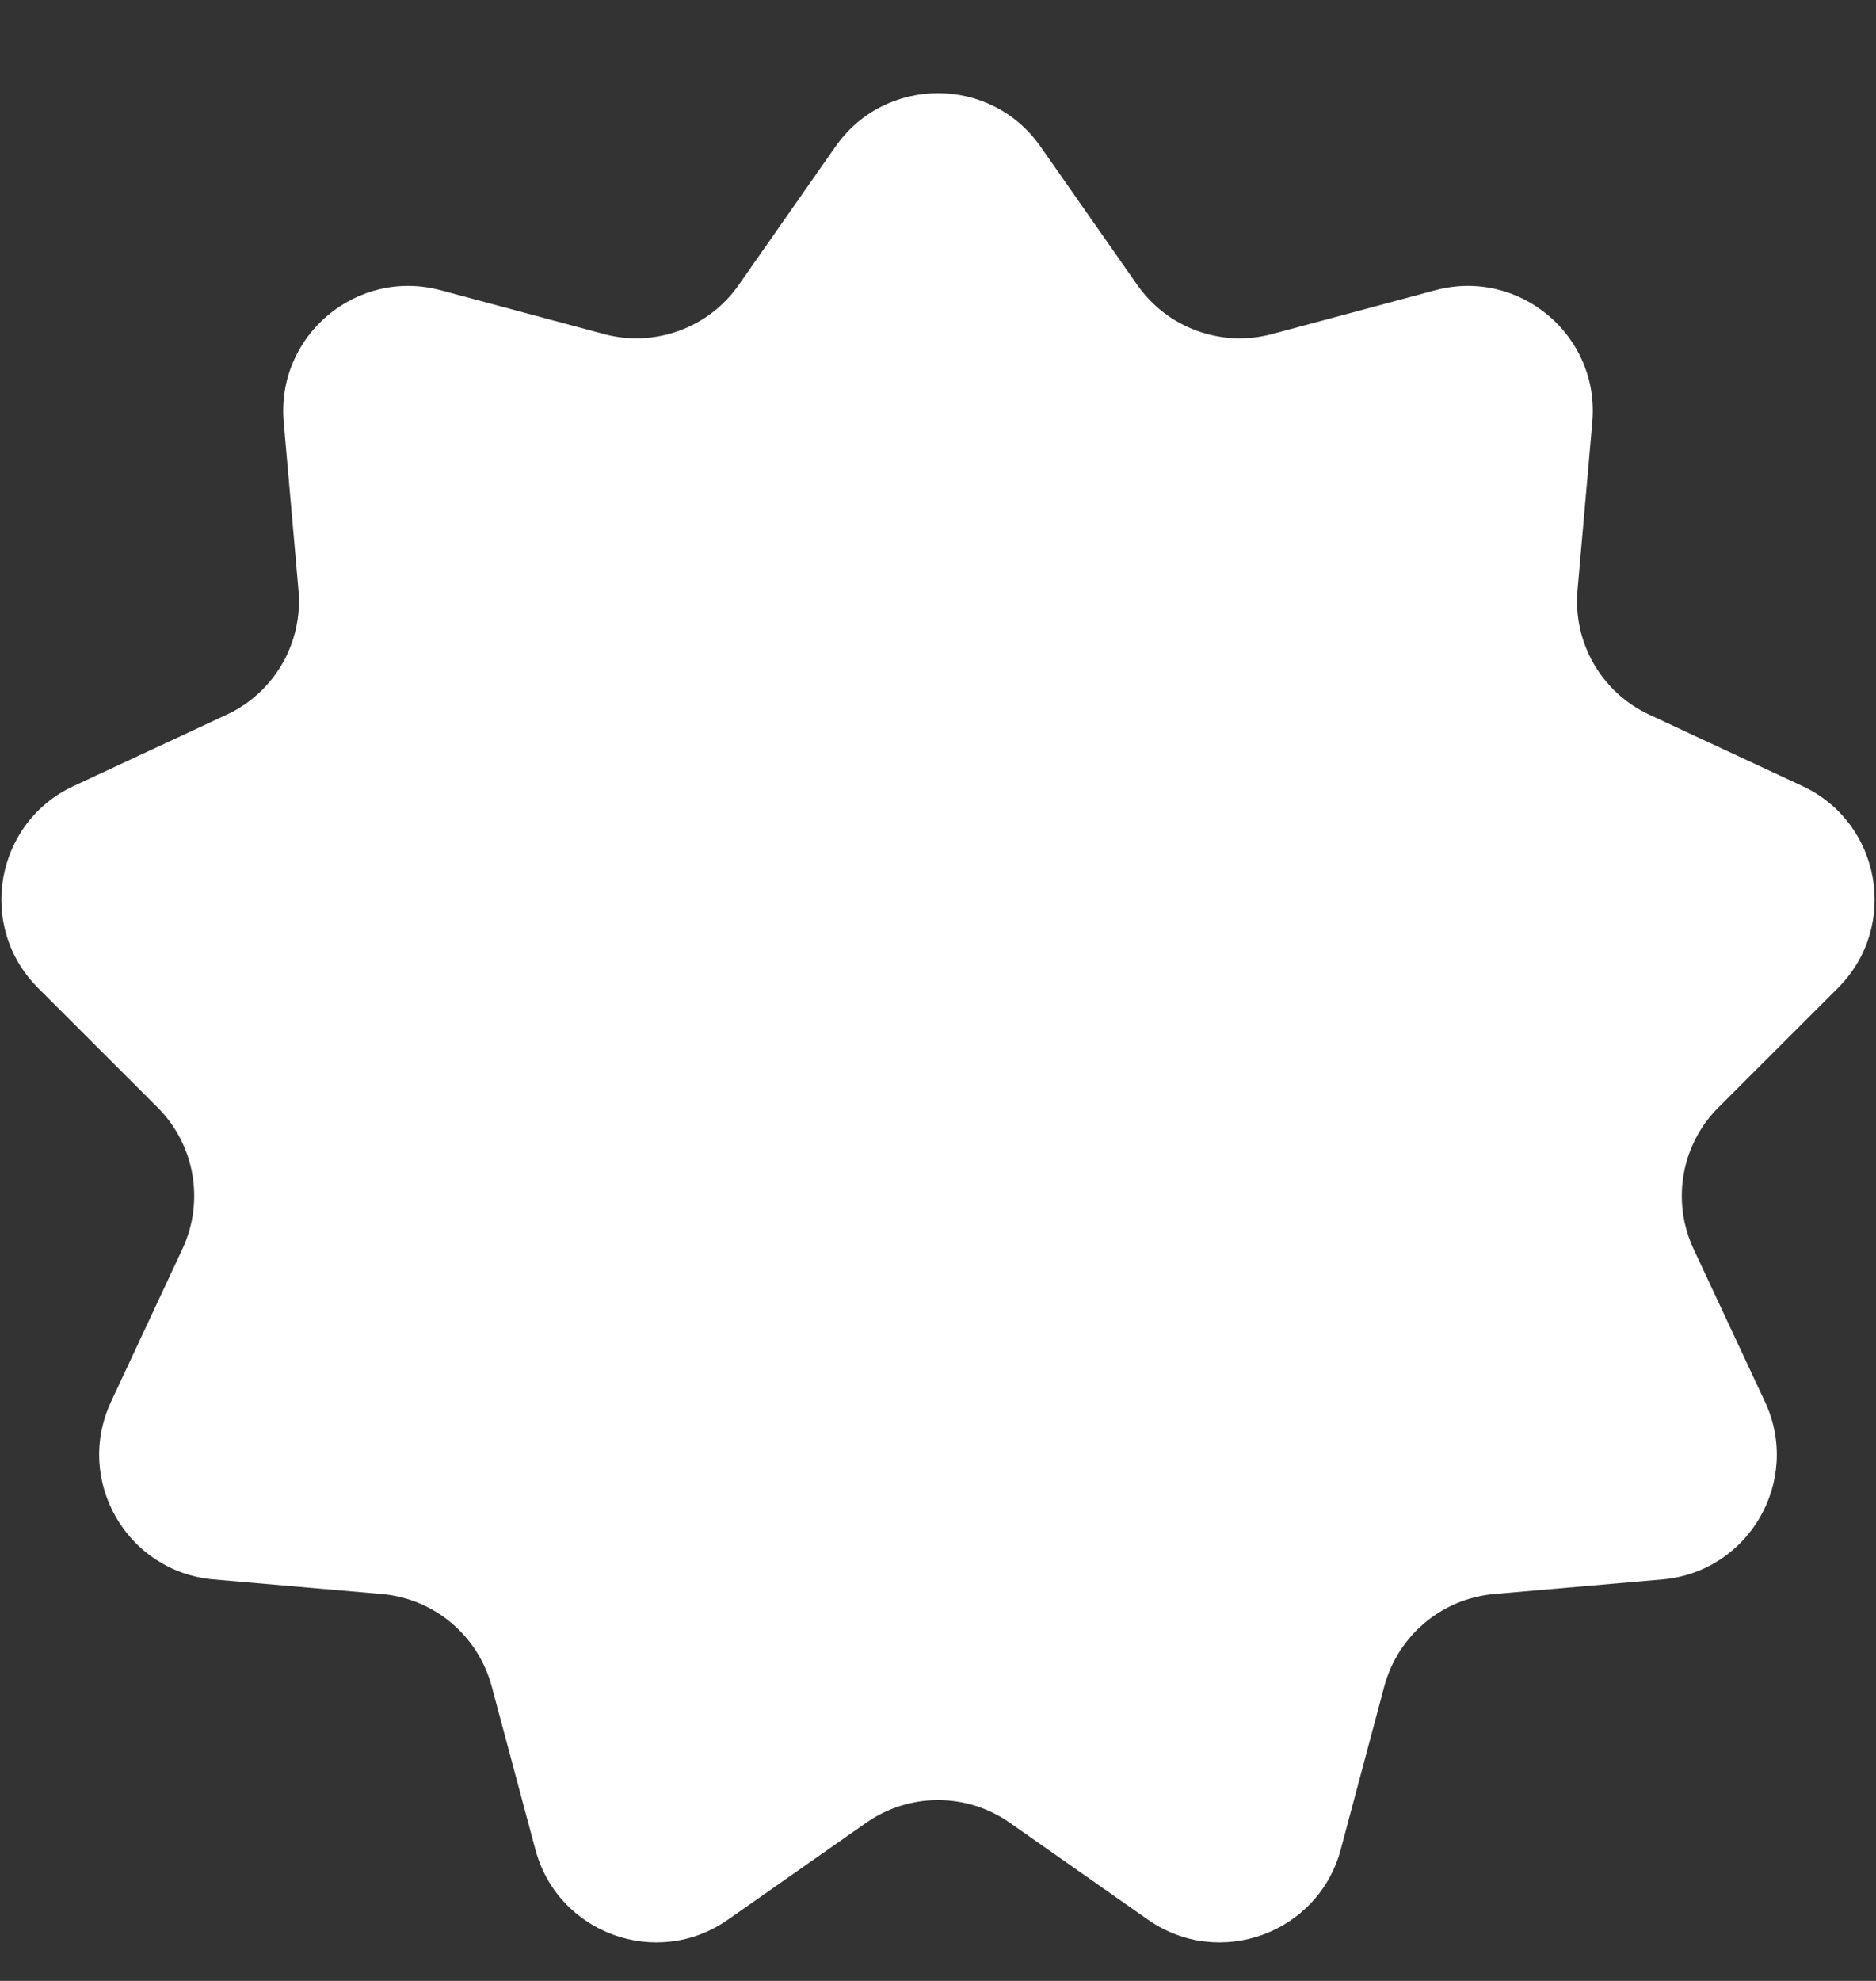 <svg width="18" height="19" viewBox="0 0 18 19" fill="none" xmlns="http://www.w3.org/2000/svg">
    <rect x="0" y="0" width="18" height="19" fill="#333333" stroke="none"/>
    <path d="M8.017 1.405C8.494 0.723 9.506 0.723 9.983 1.405L10.912 2.733C11.201 3.147 11.719 3.335 12.206 3.204L13.771 2.784C14.576 2.568 15.351 3.218 15.278 4.048L15.136 5.662C15.092 6.165 15.367 6.642 15.825 6.855L17.293 7.539C18.049 7.891 18.224 8.887 17.635 9.476L16.489 10.621C16.131 10.978 16.036 11.52 16.249 11.978L16.935 13.446C17.287 14.201 16.782 15.076 15.951 15.149L14.337 15.289C13.834 15.333 13.413 15.687 13.282 16.175L12.864 17.74C12.648 18.545 11.698 18.891 11.015 18.413L9.689 17.483C9.275 17.193 8.725 17.193 8.311 17.483L6.984 18.413C6.302 18.891 5.352 18.545 5.137 17.74L4.718 16.175C4.587 15.687 4.166 15.333 3.663 15.289L2.049 15.149C1.218 15.076 0.713 14.201 1.065 13.446L1.751 11.978C1.964 11.52 1.869 10.978 1.511 10.621L0.365 9.476C-0.224 8.887 -0.049 7.891 0.707 7.539L2.175 6.855C2.633 6.642 2.908 6.165 2.864 5.662L2.722 4.048C2.649 3.218 3.424 2.568 4.229 2.784L5.794 3.204C6.281 3.335 6.799 3.147 7.088 2.733L8.017 1.405Z" fill="white"/>
</svg>
